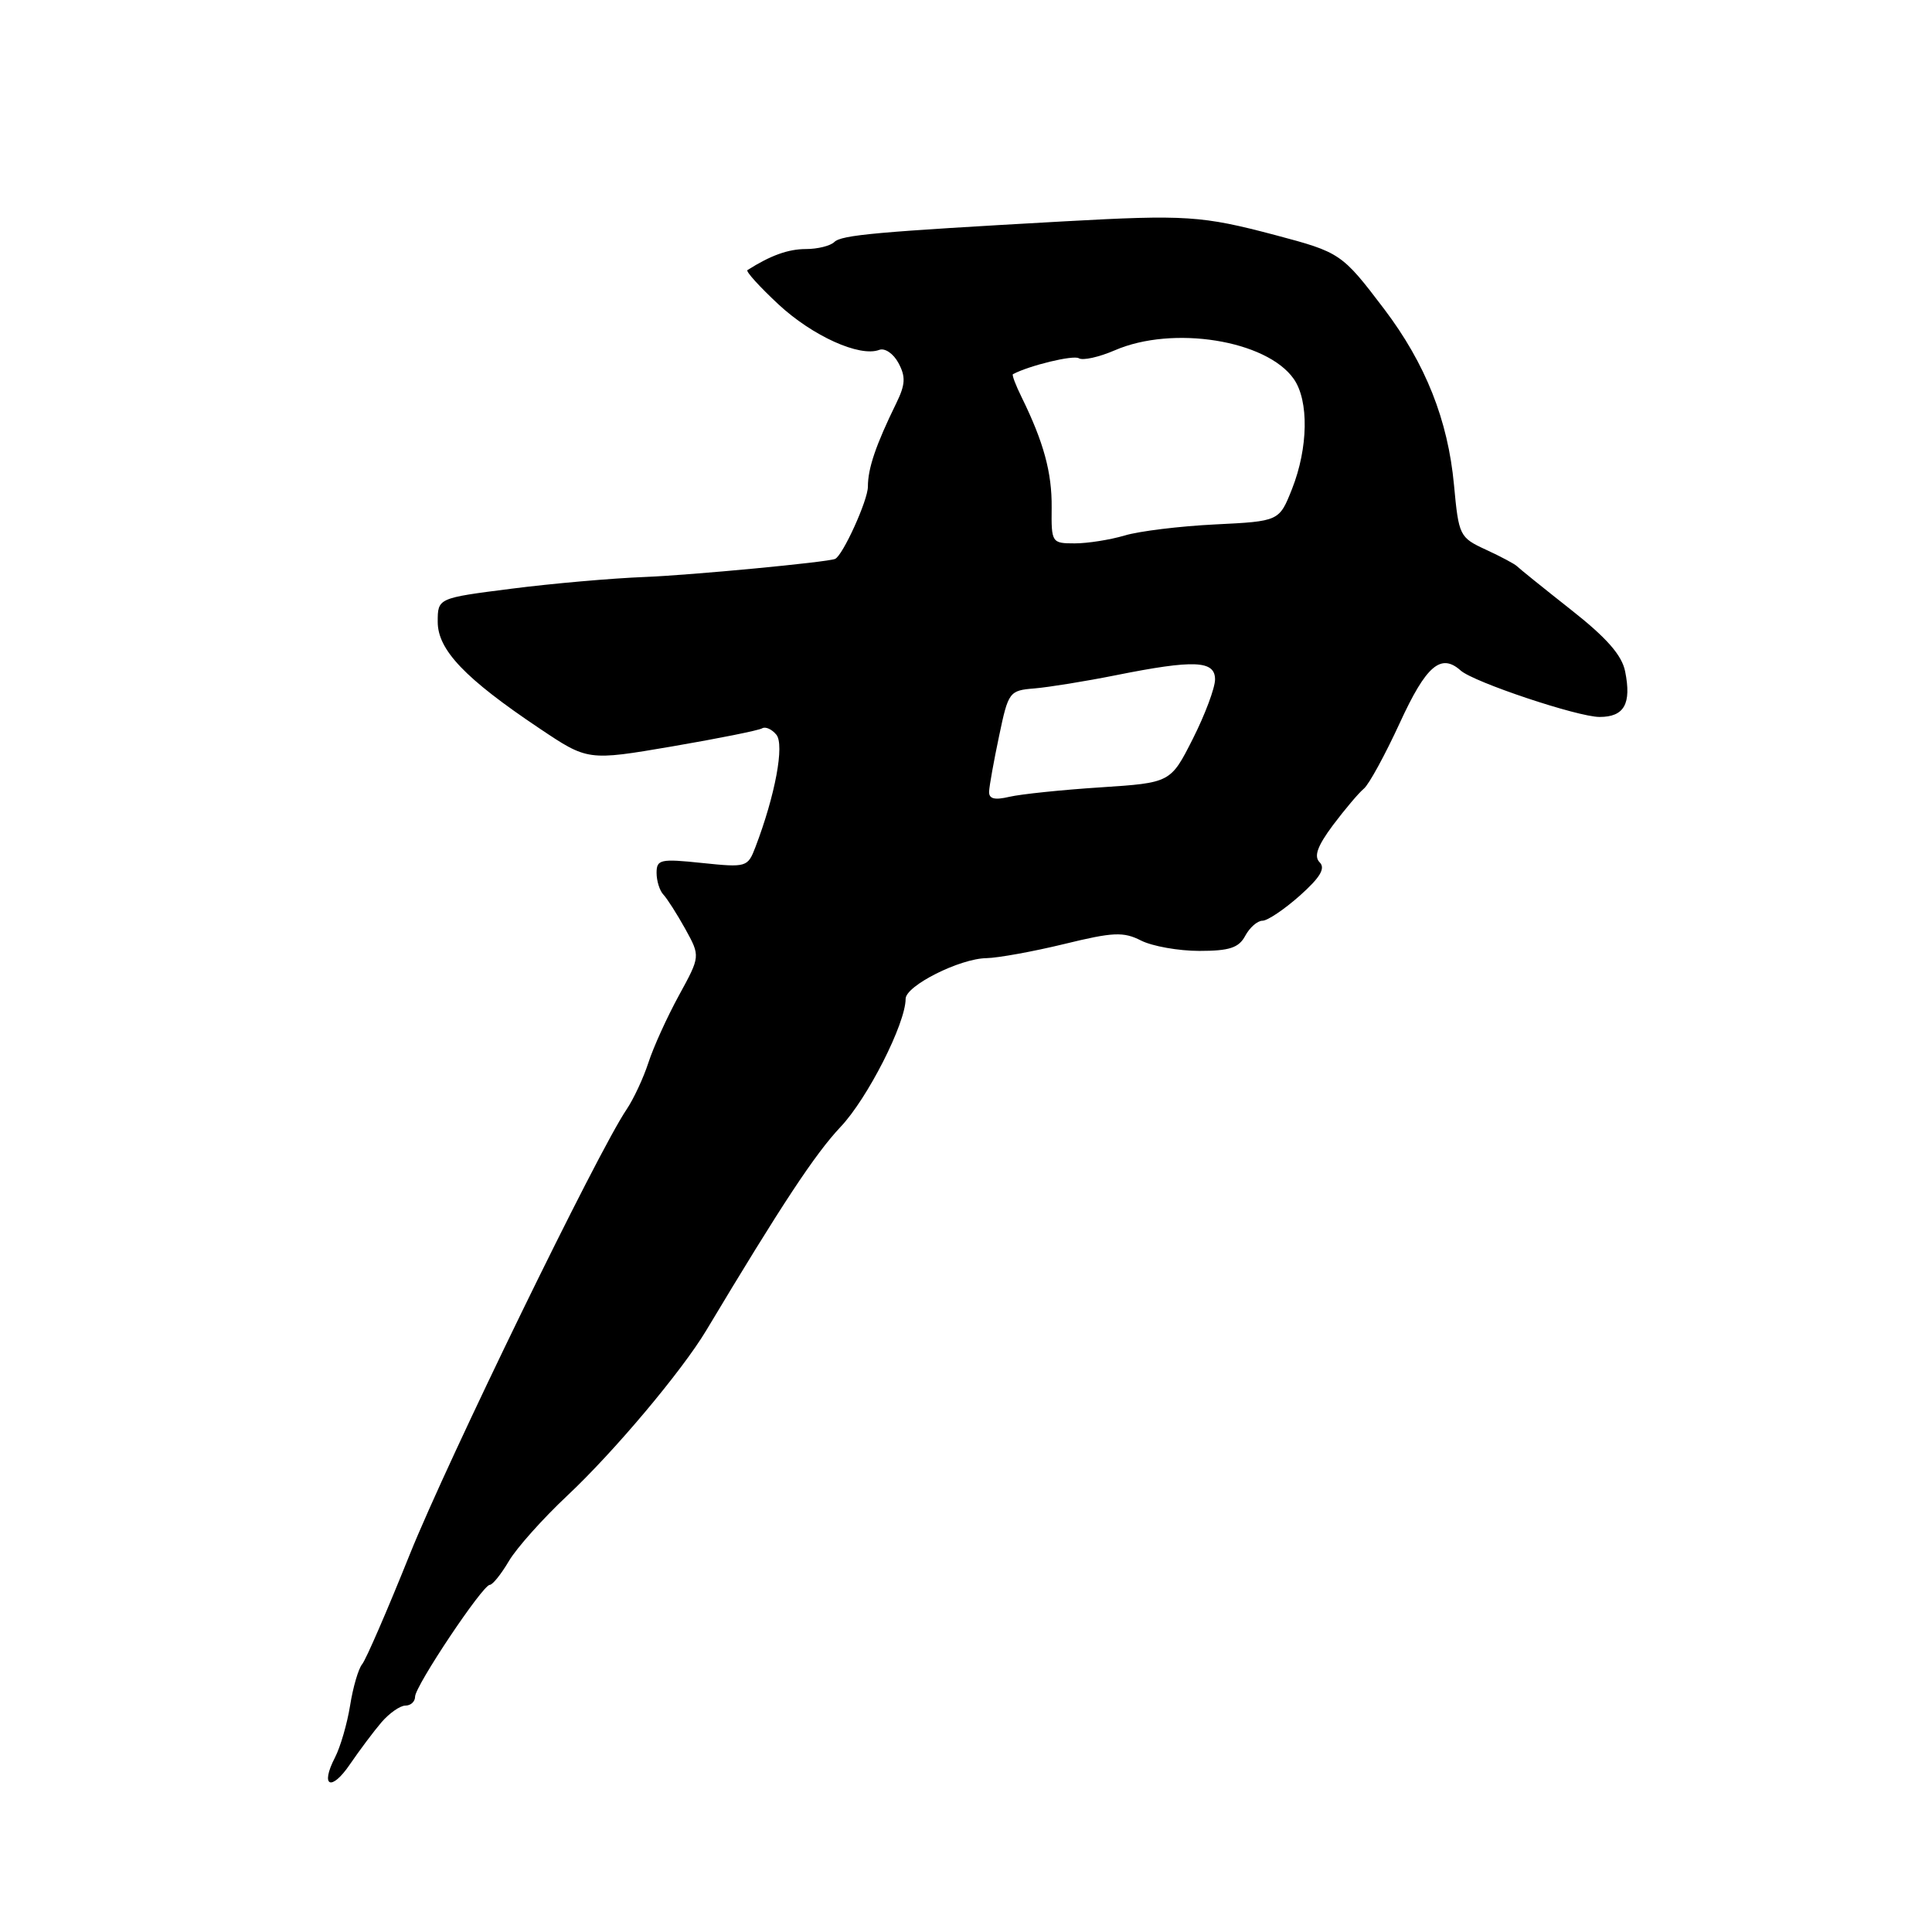 <?xml version="1.0" encoding="UTF-8" standalone="no"?>
<!DOCTYPE svg PUBLIC "-//W3C//DTD SVG 1.1//EN" "http://www.w3.org/Graphics/SVG/1.1/DTD/svg11.dtd" >
<svg xmlns="http://www.w3.org/2000/svg" xmlns:xlink="http://www.w3.org/1999/xlink" version="1.1" viewBox="0 0 256 256">
 <g >
 <path fill="currentColor"
d=" M 50.54 228.22 C 51.59 227.00 53.02 226.00 53.72 226.00 C 54.43 226.00 55.00 225.47 55.00 224.82 C 55.00 223.41 63.96 210.00 64.90 210.00 C 65.27 210.00 66.41 208.58 67.43 206.85 C 68.45 205.12 71.94 201.21 75.18 198.17 C 81.38 192.35 90.34 181.69 93.58 176.29 C 103.60 159.57 108.02 152.88 111.38 149.32 C 114.96 145.54 120.00 135.61 120.00 132.35 C 120.00 130.62 127.17 127.01 130.71 126.96 C 132.24 126.93 136.88 126.09 141.00 125.09 C 147.50 123.50 148.86 123.44 151.20 124.63 C 152.69 125.38 156.16 126.00 158.92 126.00 C 162.91 126.00 164.15 125.59 165.00 124.00 C 165.59 122.90 166.62 122.00 167.29 122.00 C 167.95 122.00 170.18 120.50 172.23 118.68 C 174.93 116.27 175.66 115.06 174.86 114.26 C 174.07 113.47 174.56 112.11 176.63 109.33 C 178.21 107.23 180.05 105.05 180.72 104.50 C 181.39 103.95 183.54 100.01 185.50 95.75 C 188.98 88.18 190.93 86.51 193.55 88.85 C 195.28 90.39 209.06 95.00 211.95 95.00 C 215.22 95.00 216.20 93.26 215.34 88.97 C 214.91 86.81 212.89 84.51 208.12 80.76 C 204.48 77.89 201.28 75.31 201.00 75.02 C 200.72 74.74 198.88 73.75 196.90 72.84 C 193.39 71.22 193.29 71.00 192.66 64.24 C 191.86 55.66 188.89 48.19 183.41 40.95 C 177.81 33.57 177.60 33.44 168.98 31.15 C 159.27 28.58 157.10 28.44 141.00 29.33 C 116.12 30.72 111.51 31.13 110.55 32.07 C 110.03 32.58 108.33 33.00 106.79 33.00 C 104.45 33.00 102.11 33.84 99.04 35.79 C 98.79 35.95 100.64 37.99 103.15 40.33 C 107.66 44.52 113.92 47.35 116.51 46.36 C 117.25 46.08 118.39 46.86 119.05 48.10 C 120.03 49.92 119.97 50.96 118.76 53.43 C 116.04 58.99 115.00 62.06 115.00 64.49 C 115.00 66.30 111.66 73.64 110.65 74.06 C 109.61 74.50 91.58 76.21 85.50 76.45 C 81.10 76.62 73.11 77.32 67.75 78.01 C 58.00 79.25 58.00 79.25 58.00 82.40 C 58.00 86.12 61.62 89.91 71.47 96.51 C 77.88 100.81 77.88 100.81 89.03 98.91 C 95.16 97.86 100.54 96.78 100.98 96.51 C 101.42 96.24 102.27 96.62 102.87 97.35 C 103.97 98.67 102.72 105.38 100.10 112.24 C 99.08 114.91 98.92 114.96 93.03 114.35 C 87.51 113.77 87.00 113.88 87.00 115.66 C 87.00 116.73 87.41 118.03 87.91 118.55 C 88.40 119.07 89.71 121.12 90.81 123.10 C 92.80 126.71 92.80 126.71 89.96 131.90 C 88.40 134.75 86.58 138.76 85.92 140.80 C 85.26 142.83 83.96 145.62 83.03 147.00 C 79.21 152.62 59.34 193.43 54.30 205.96 C 51.33 213.36 48.49 219.91 47.99 220.51 C 47.49 221.11 46.77 223.58 46.39 225.99 C 46.00 228.41 45.10 231.50 44.39 232.87 C 42.38 236.76 43.90 237.43 46.39 233.75 C 47.63 231.94 49.49 229.45 50.54 228.22 Z  M 131.06 104.87 C 131.10 104.11 131.69 100.80 132.39 97.50 C 133.61 91.67 133.74 91.49 137.07 91.22 C 138.96 91.06 143.81 90.28 147.86 89.47 C 158.25 87.39 161.00 87.51 161.00 90.03 C 161.00 91.14 159.68 94.68 158.06 97.89 C 155.11 103.72 155.11 103.72 145.81 104.33 C 140.69 104.66 135.26 105.23 133.75 105.58 C 131.76 106.05 131.02 105.85 131.06 104.87 Z  M 139.35 67.25 C 139.40 62.64 138.29 58.57 135.36 52.61 C 134.58 51.03 134.06 49.66 134.22 49.58 C 136.42 48.42 142.22 47.02 142.95 47.47 C 143.48 47.80 145.62 47.32 147.71 46.42 C 155.40 43.08 167.83 45.07 171.43 50.21 C 173.45 53.09 173.35 59.35 171.20 64.79 C 169.50 69.07 169.50 69.07 161.00 69.49 C 156.32 69.72 150.93 70.38 149.01 70.96 C 147.09 71.53 144.11 72.00 142.41 72.00 C 139.36 72.00 139.30 71.91 139.35 67.25 Z "/>
</g>
</svg>